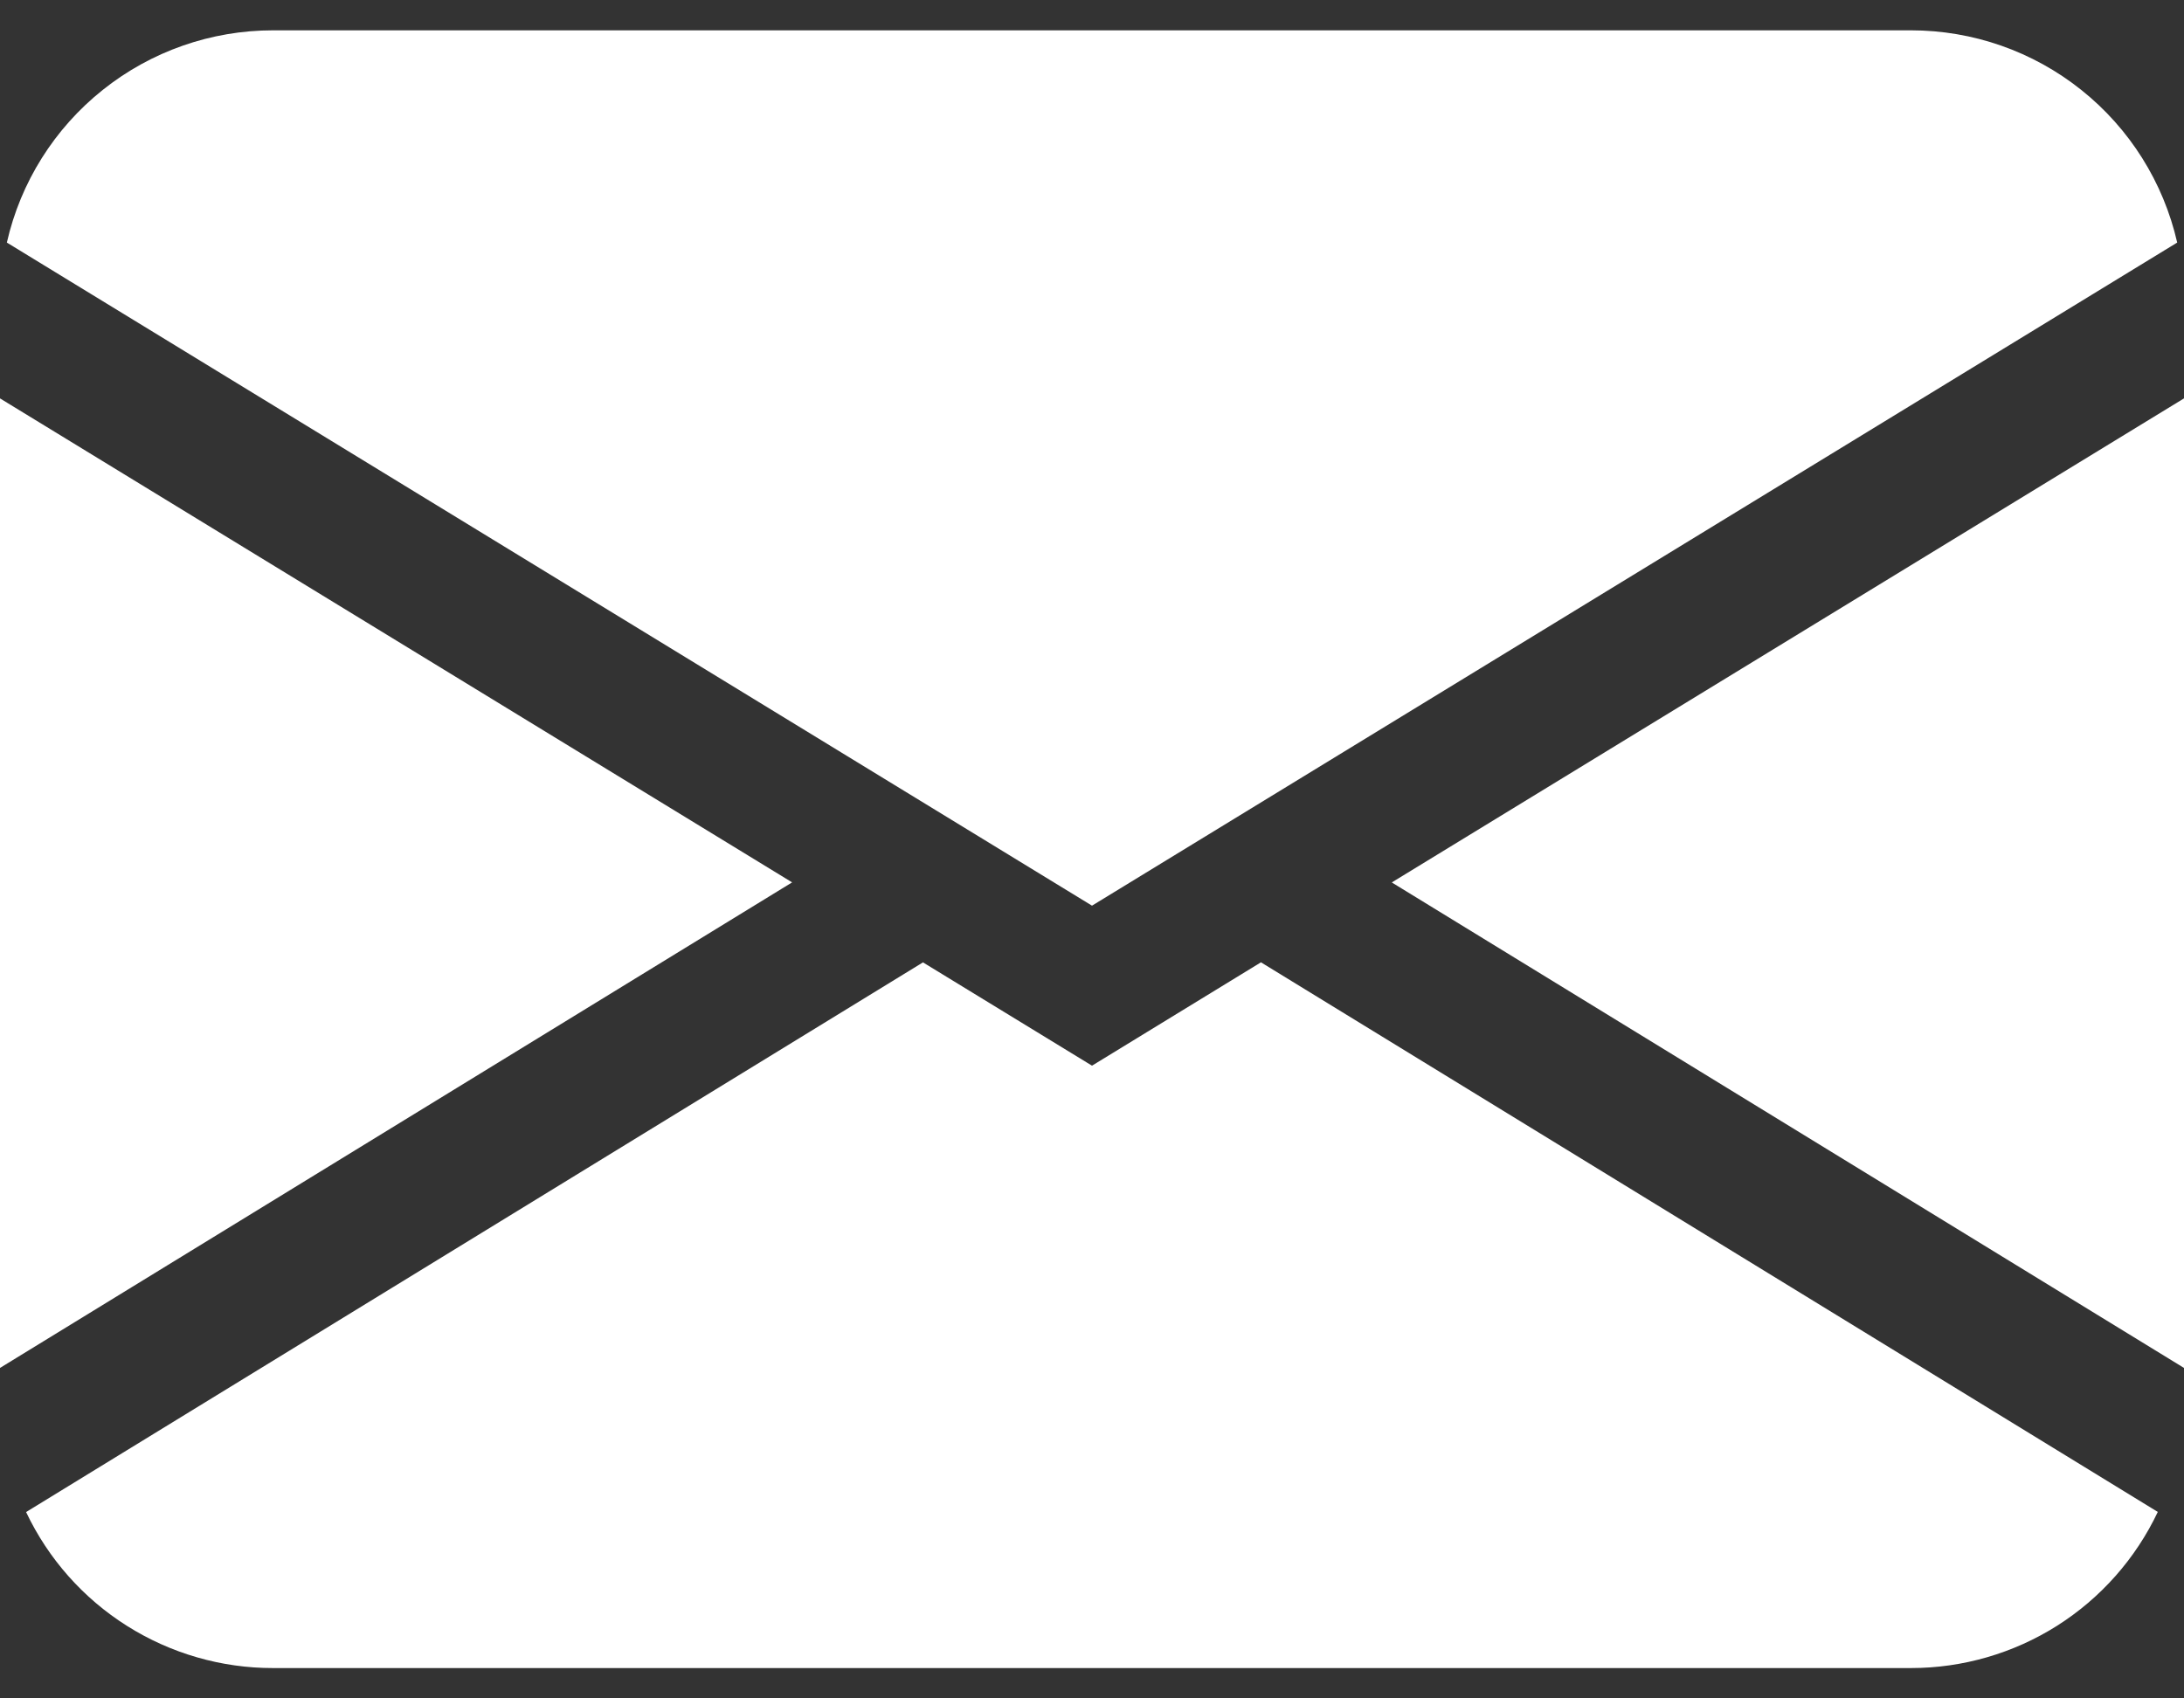 <svg width="36" height="28" viewBox="0 0 36 28" fill="none" xmlns="http://www.w3.org/2000/svg">
<rect x="0" y="0" width="36" height="28" fill="#333333" stroke="none"/>
<path fill-rule="evenodd" clip-rule="evenodd" d="M0.113 3.999C0.339 3.005 0.897 2.117 1.694 1.482C2.491 0.846 3.48 0.5 4.5 0.5H31.5C32.52 0.5 33.509 0.846 34.306 1.482C35.103 2.117 35.661 3.005 35.888 3.999L18 14.931L0.113 3.999ZM0 6.568V22.552L13.057 14.547L0 6.568ZM15.212 15.867L0.43 24.928C0.795 25.698 1.371 26.349 2.092 26.804C2.813 27.259 3.648 27.501 4.5 27.5H31.5C32.352 27.5 33.187 27.258 33.907 26.803C34.627 26.347 35.203 25.696 35.568 24.926L20.785 15.865L18 17.569L15.212 15.865V15.867ZM22.943 14.549L36 22.552V6.568L22.943 14.547V14.549Z" fill="white"/>
</svg>
